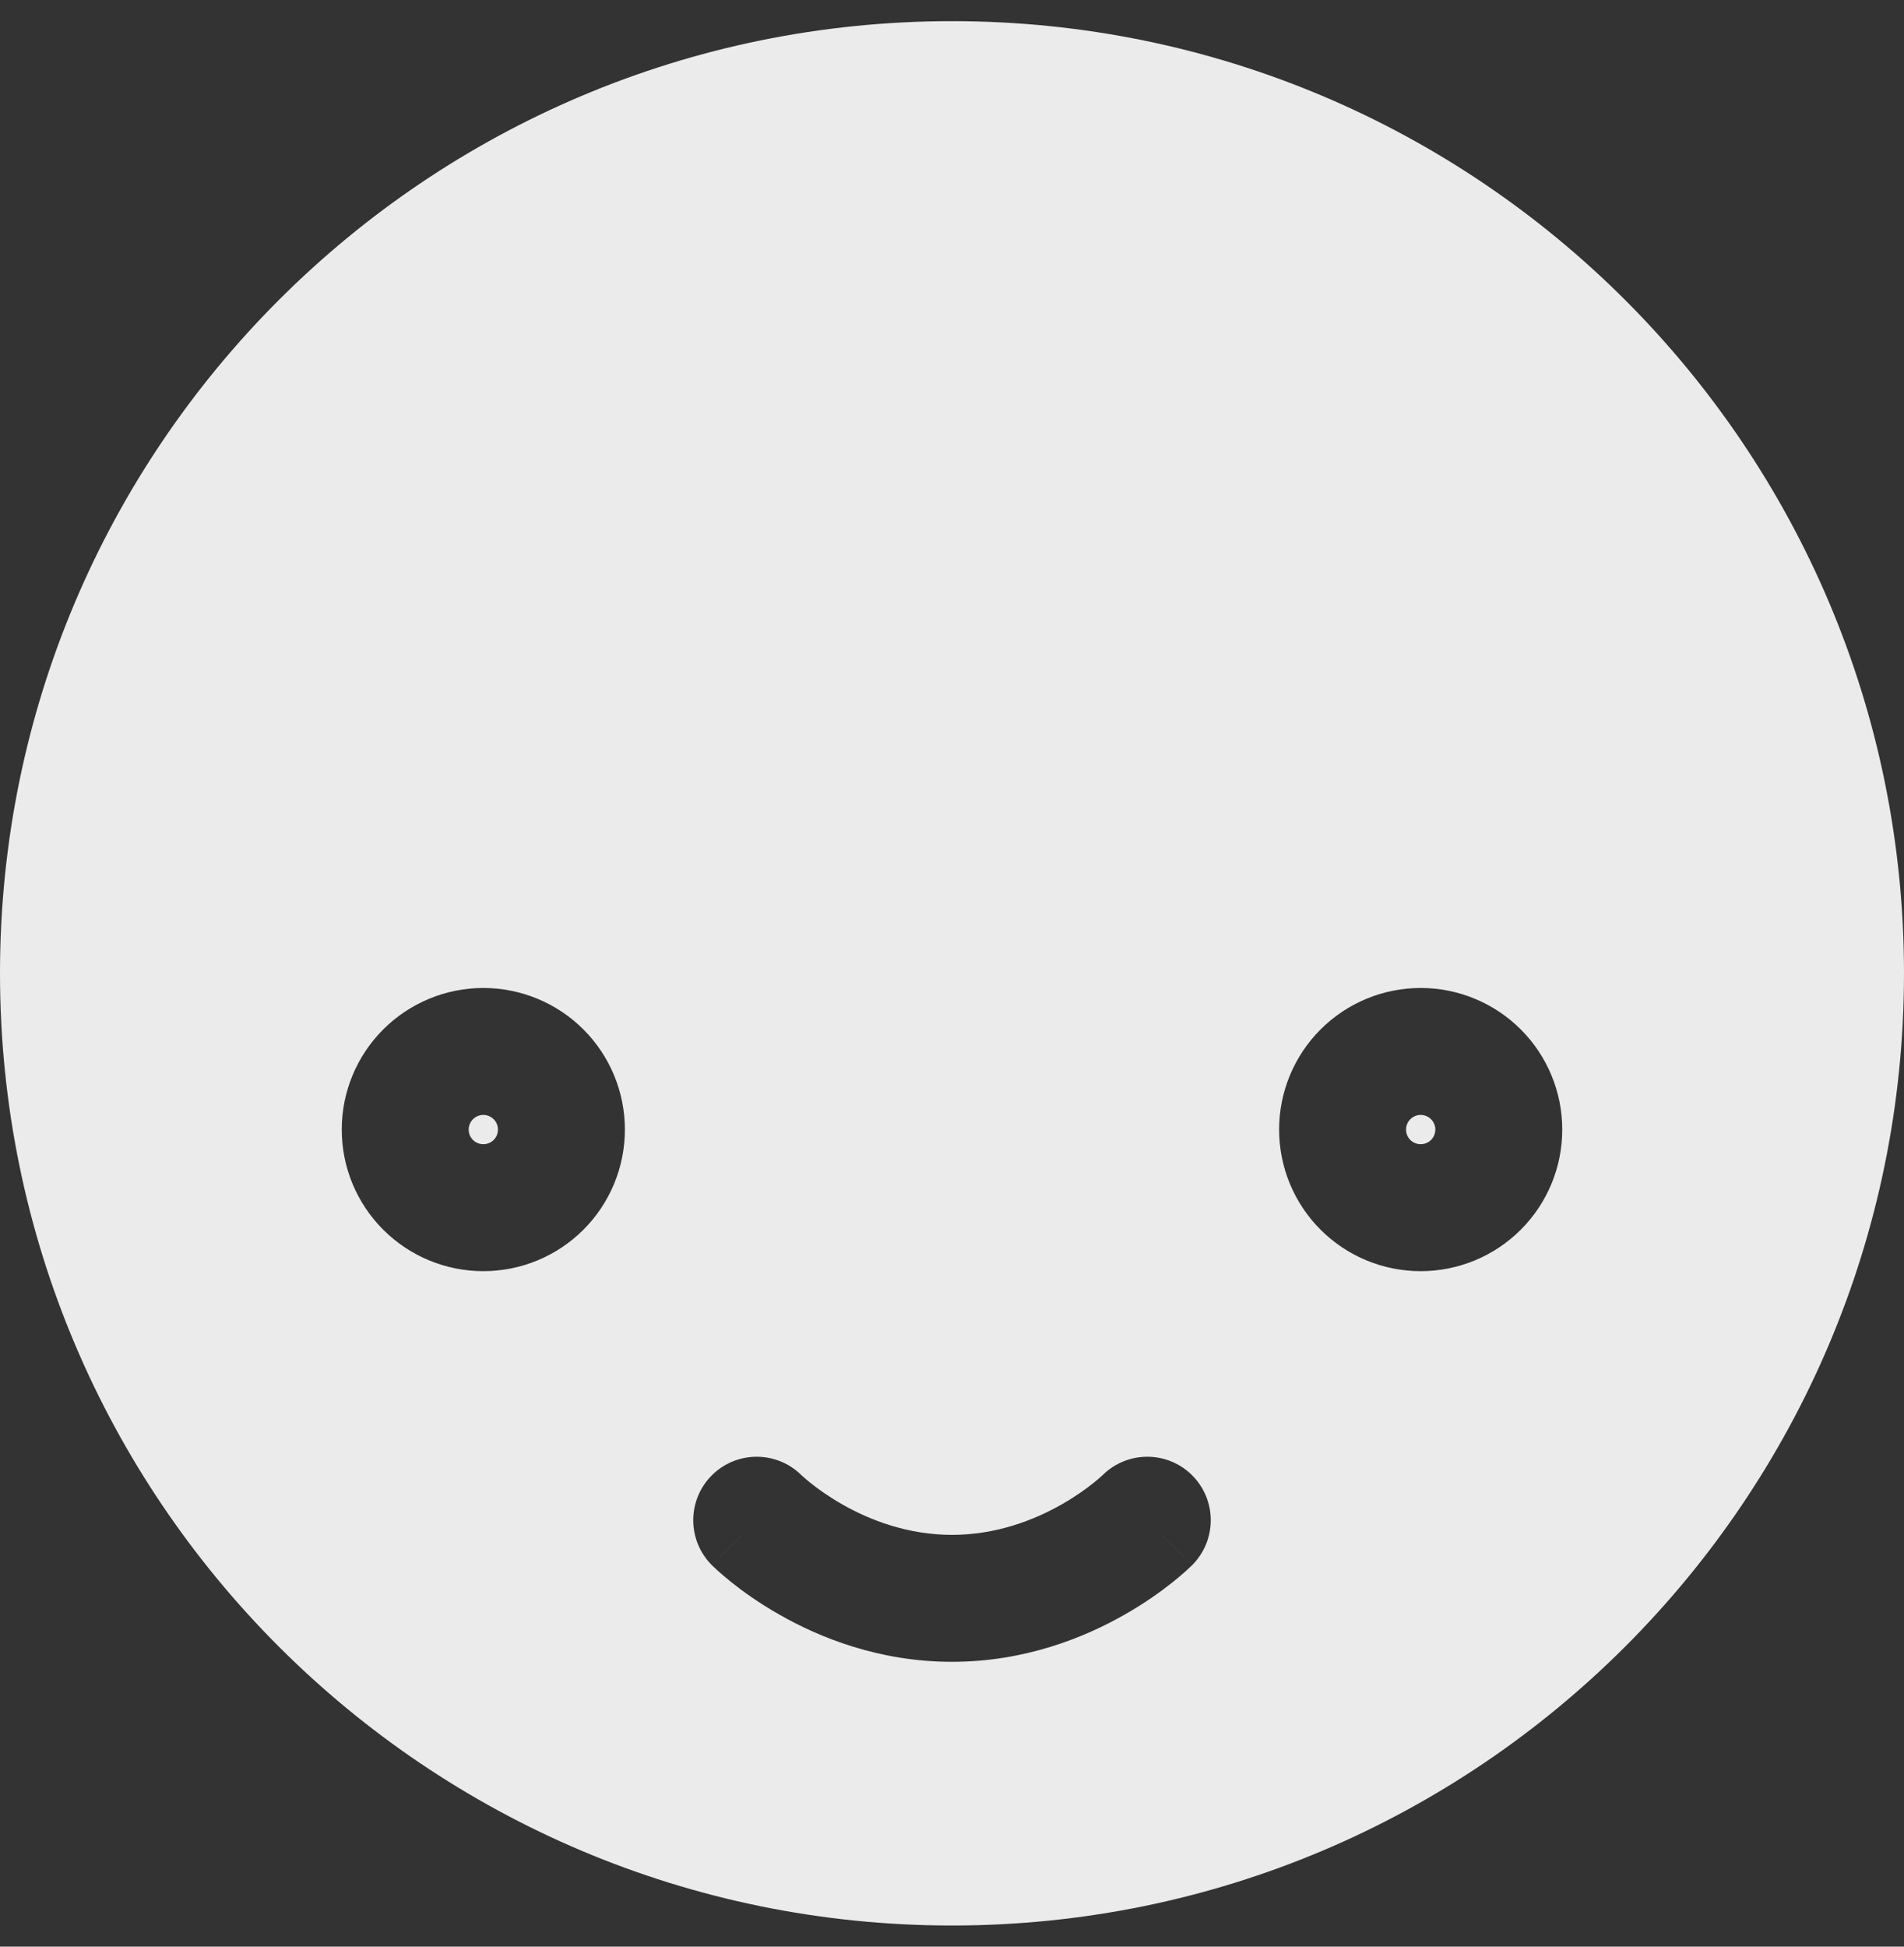 <svg width="45" height="46" viewBox="0 0 45 46" fill="none" xmlns="http://www.w3.org/2000/svg">
<rect x="0" y="0" width="45" height="46" fill="#333333" stroke="none"/>
<path opacity="0.9" fill-rule="evenodd" clip-rule="evenodd" d="M0 23C0 10.573 10.073 0.5 22.5 0.5C34.927 0.5 45 10.573 45 23C45 35.427 34.927 45.5 22.5 45.5C10.073 45.5 0 35.427 0 23ZM11.178 26.448C11.243 26.383 11.331 26.346 11.423 26.346C11.515 26.346 11.603 26.383 11.668 26.448C11.733 26.512 11.769 26.601 11.769 26.692C11.769 26.784 11.733 26.872 11.668 26.937C11.603 27.002 11.515 27.038 11.423 27.038C11.331 27.038 11.243 27.002 11.178 26.937C11.113 26.872 11.077 26.784 11.077 26.692C11.077 26.601 11.113 26.512 11.178 26.448ZM11.423 23.346C10.536 23.346 9.685 23.699 9.057 24.326C8.429 24.954 8.077 25.805 8.077 26.692C8.077 27.58 8.429 28.431 9.057 29.058C9.685 29.686 10.536 30.038 11.423 30.038C12.31 30.038 13.162 29.686 13.789 29.058C14.417 28.431 14.769 27.58 14.769 26.692C14.769 25.805 14.417 24.954 13.789 24.326C13.162 23.699 12.31 23.346 11.423 23.346ZM33.332 26.448C33.397 26.383 33.485 26.346 33.577 26.346C33.669 26.346 33.757 26.383 33.822 26.448C33.887 26.512 33.923 26.601 33.923 26.692C33.923 26.784 33.887 26.872 33.822 26.937C33.757 27.002 33.669 27.038 33.577 27.038C33.485 27.038 33.397 27.002 33.332 26.937C33.267 26.872 33.231 26.784 33.231 26.692C33.231 26.601 33.267 26.512 33.332 26.448ZM33.577 23.346C32.69 23.346 31.838 23.699 31.211 24.326C30.583 24.954 30.231 25.805 30.231 26.692C30.231 27.58 30.583 28.431 31.211 29.058C31.838 29.686 32.69 30.038 33.577 30.038C34.464 30.038 35.316 29.686 35.943 29.058C36.571 28.431 36.923 27.58 36.923 26.692C36.923 25.805 36.571 24.954 35.943 24.326C35.316 23.699 34.464 23.346 33.577 23.346ZM16.825 36.984C16.824 36.984 16.824 36.984 17.885 35.923L16.824 36.984C16.238 36.398 16.238 35.448 16.824 34.862C17.407 34.279 18.352 34.277 18.939 34.856L18.938 34.855C18.937 34.855 18.938 34.855 18.939 34.856L18.94 34.858L18.941 34.858C18.945 34.862 18.957 34.873 18.975 34.889C19.01 34.921 19.07 34.974 19.153 35.04C19.32 35.174 19.573 35.358 19.898 35.544C20.554 35.919 21.451 36.269 22.5 36.269C23.549 36.269 24.446 35.919 25.102 35.544C25.427 35.358 25.68 35.174 25.847 35.04C25.93 34.974 25.99 34.921 26.025 34.889C26.043 34.873 26.055 34.862 26.059 34.858L26.06 34.858L26.061 34.856C26.648 34.277 27.593 34.279 28.176 34.862C28.762 35.448 28.762 36.398 28.176 36.984L27.115 35.923C28.176 36.984 28.176 36.984 28.175 36.984L28.174 36.985L28.173 36.987L28.168 36.991L28.158 37.002L28.128 37.03C28.105 37.052 28.074 37.081 28.036 37.116C27.96 37.184 27.854 37.276 27.721 37.383C27.455 37.596 27.073 37.873 26.59 38.148C25.631 38.697 24.22 39.269 22.5 39.269C20.78 39.269 19.369 38.697 18.41 38.148C17.927 37.873 17.545 37.596 17.279 37.383C17.146 37.276 17.04 37.184 16.964 37.116C16.926 37.081 16.895 37.052 16.872 37.03L16.842 37.002L16.832 36.991L16.827 36.987L16.826 36.985L16.825 36.984Z" fill="white"/>
</svg>
